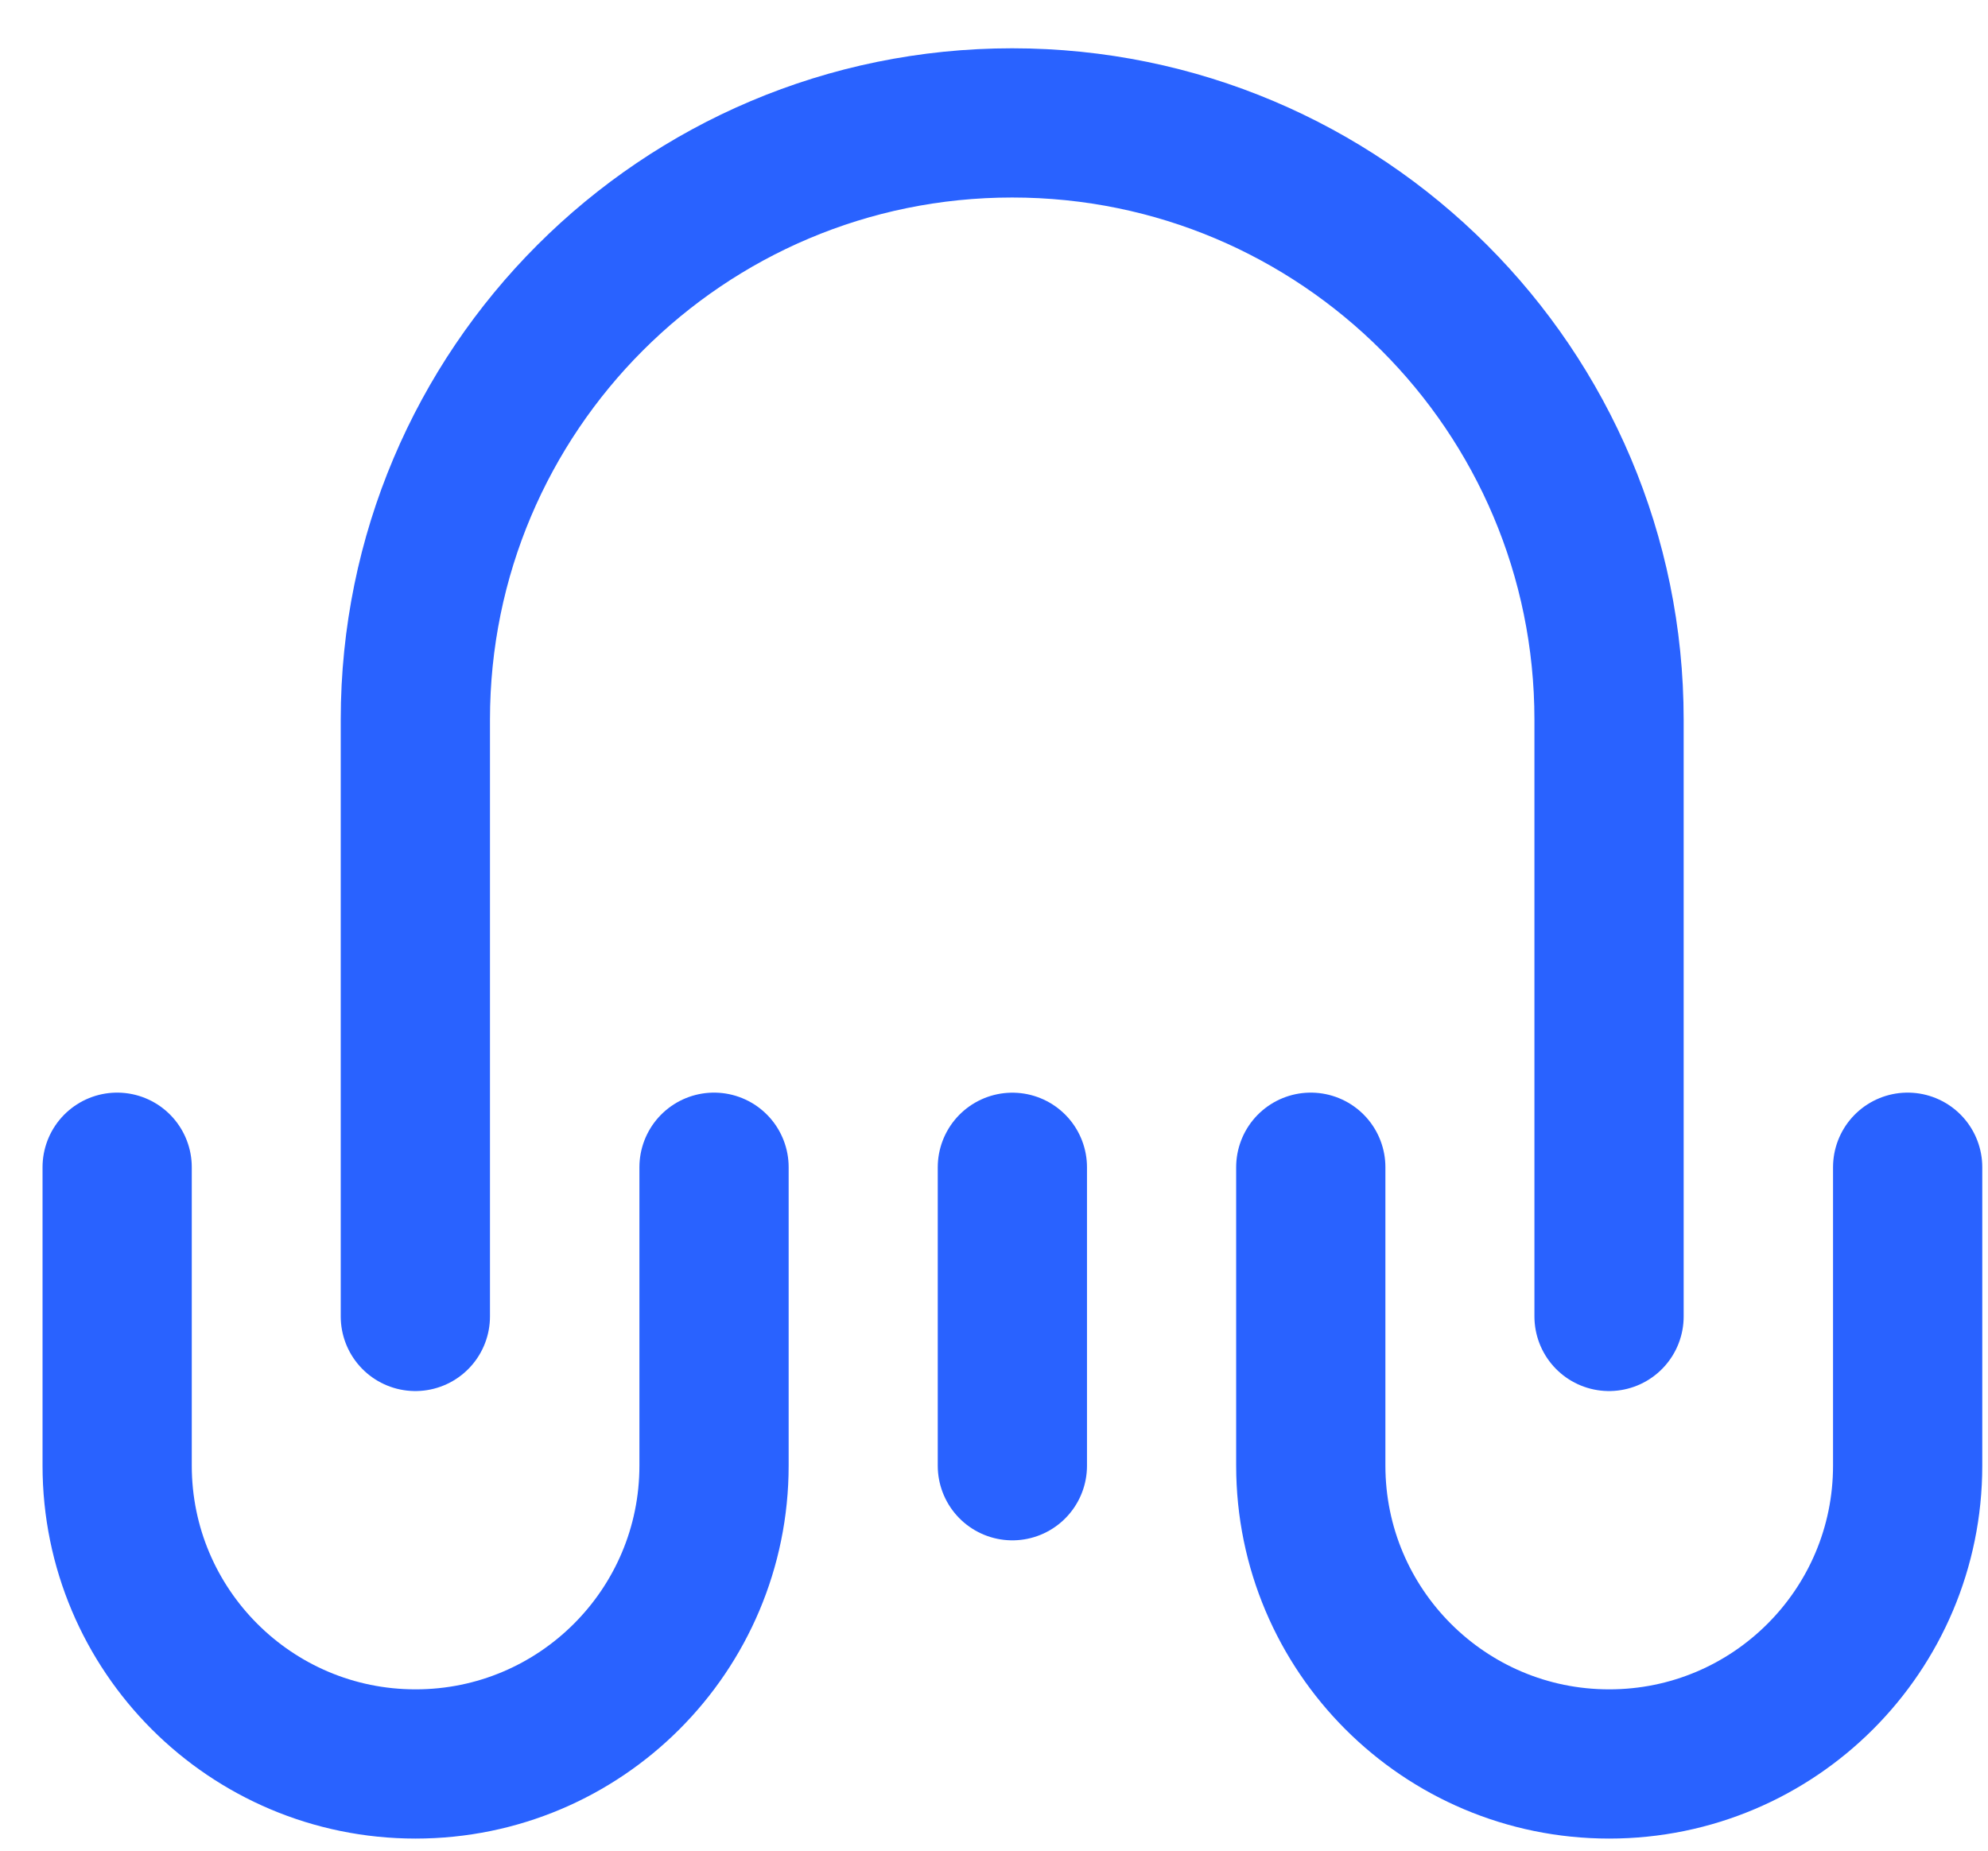 <svg xmlns="http://www.w3.org/2000/svg" width="29" height="27" viewBox="0 0 29 27" fill="none">
  <path d="M6.059 19.206V10.5C6.059 5.691 9.957 1.793 14.765 1.793V1.793C19.574 1.793 23.472 5.691 23.472 10.5V19.206" stroke="#2962FF" stroke-width="2.177" stroke-linecap="round"/>
  <path d="M1.709 17.029V21.382C1.709 23.786 3.658 25.735 6.062 25.735V25.735C8.467 25.735 10.416 23.786 10.416 21.382V17.029" stroke="#2962FF" stroke-width="2.177" stroke-linecap="round"/>
  <path d="M19.121 17.029V21.382C19.121 23.786 21.07 25.735 23.474 25.735V25.735C25.879 25.735 27.828 23.786 27.828 21.382V17.029" stroke="#2962FF" stroke-width="2.177" stroke-linecap="round"/>
  <path d="M14.768 17.03V21.384" stroke="#2962FF" stroke-width="2.177" stroke-linecap="round"/>
</svg>